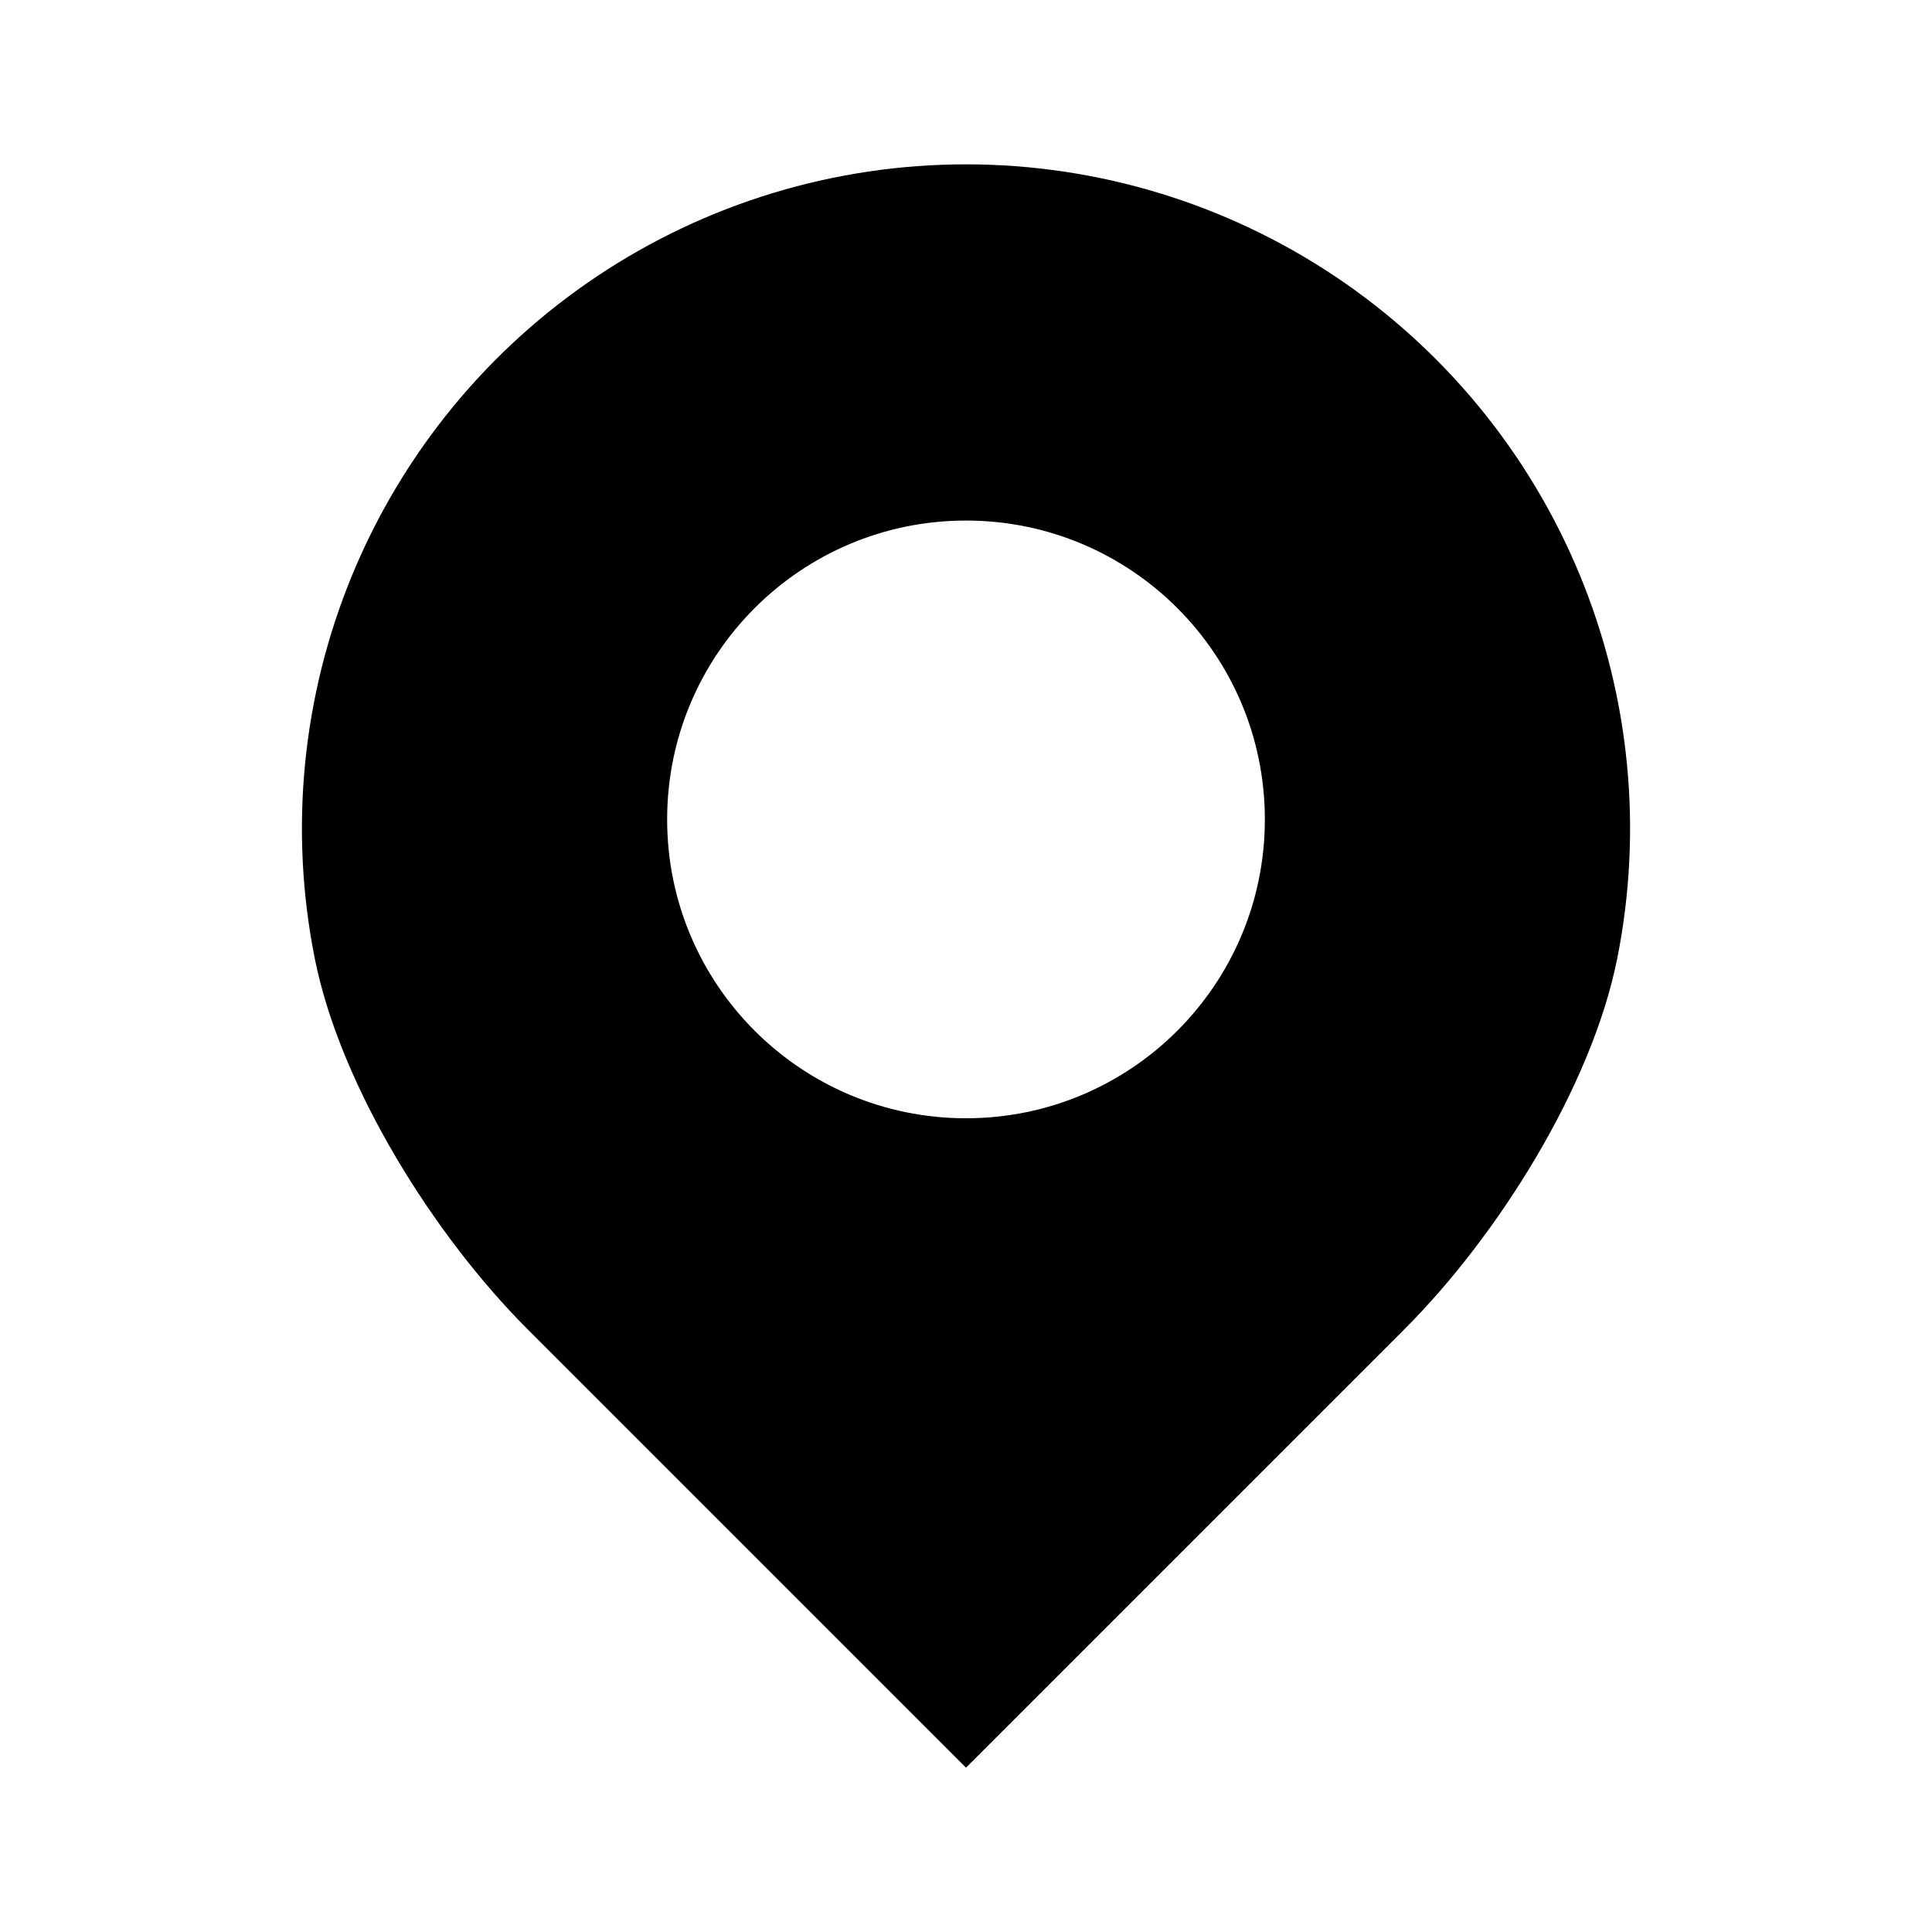 <!-- Generated by IcoMoon.io -->
<svg version="1.1" xmlns="http://www.w3.org/2000/svg" width="32" height="32" viewBox="0 0 32 32">
<title>menu-region</title>
<path d="M16 29.278l-7.266-7.266c-1.538-1.538-3.098-4.010-3.522-6.144s-0.207-4.345 0.626-6.355c0.833-2.010 2.242-3.728 4.051-4.937s3.936-1.854 6.111-1.854c2.176 0 4.302 0.645 6.111 1.854s3.219 2.927 4.051 4.937c0.833 2.010 1.050 4.222 0.626 6.355s-1.984 4.606-3.522 6.144l-7.266 7.266zM16 18.522c2.734 0 4.95-2.216 4.95-4.95s-2.216-4.95-4.95-4.95c-2.734 0-4.95 2.216-4.95 4.95s2.216 4.95 4.95 4.95z"></path>
</svg>
